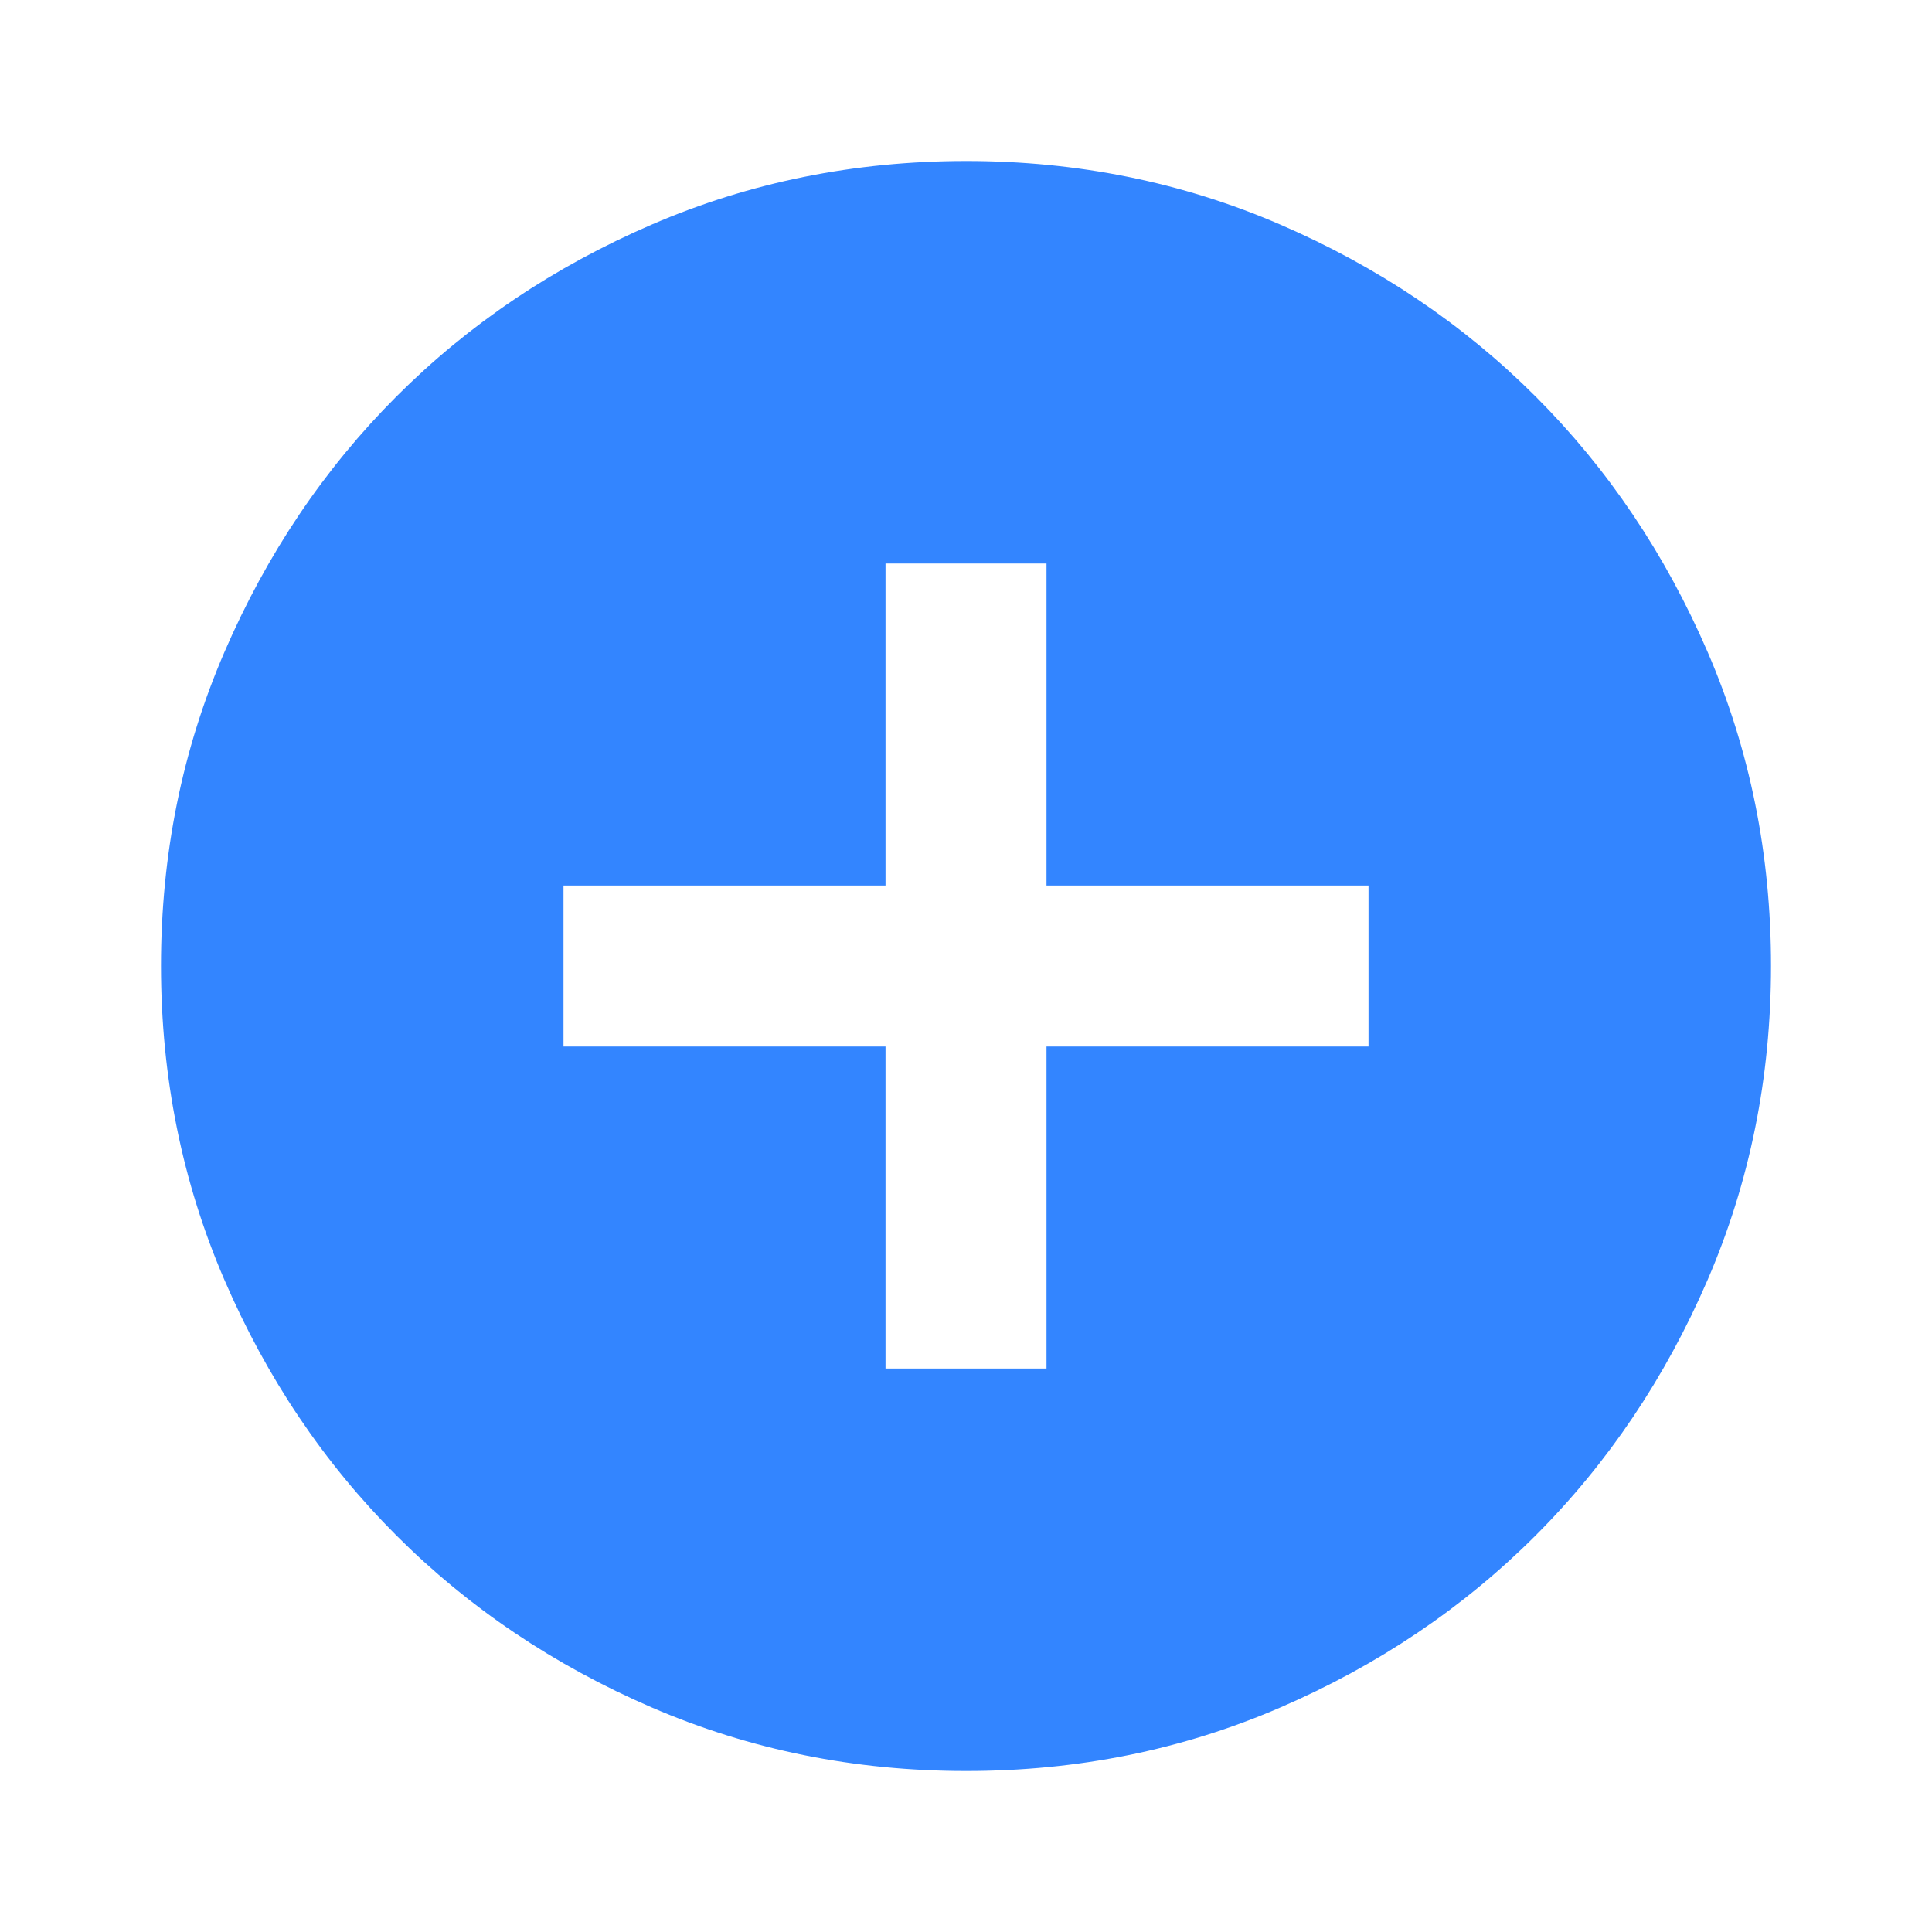 <svg width="82" height="82" viewBox="0 0 82 82" fill="none" xmlns="http://www.w3.org/2000/svg">
<path d="M37.584 58.084H44.417V44.417H58.084V37.584H44.417V23.917H37.584V37.584H23.917V44.417H37.584V58.084ZM41 75.167C36.274 75.167 31.832 74.269 27.675 72.475C23.518 70.68 19.902 68.246 16.827 65.173C13.752 62.098 11.318 58.482 9.526 54.325C7.733 50.168 6.836 45.727 6.833 41C6.833 36.274 7.731 31.832 9.526 27.675C11.321 23.518 13.755 19.902 16.827 16.827C19.902 13.752 23.518 11.318 27.675 9.526C31.832 7.733 36.274 6.836 41 6.833C45.727 6.833 50.168 7.731 54.325 9.526C58.482 11.321 62.098 13.755 65.173 16.827C68.248 19.902 70.683 23.518 72.478 27.675C74.273 31.832 75.169 36.274 75.167 41C75.167 45.727 74.269 50.168 72.475 54.325C70.68 58.482 68.246 62.098 65.173 65.173C62.098 68.248 58.482 70.683 54.325 72.478C50.168 74.273 45.727 75.169 41 75.167Z" fill="#3385FF"/>
</svg>
